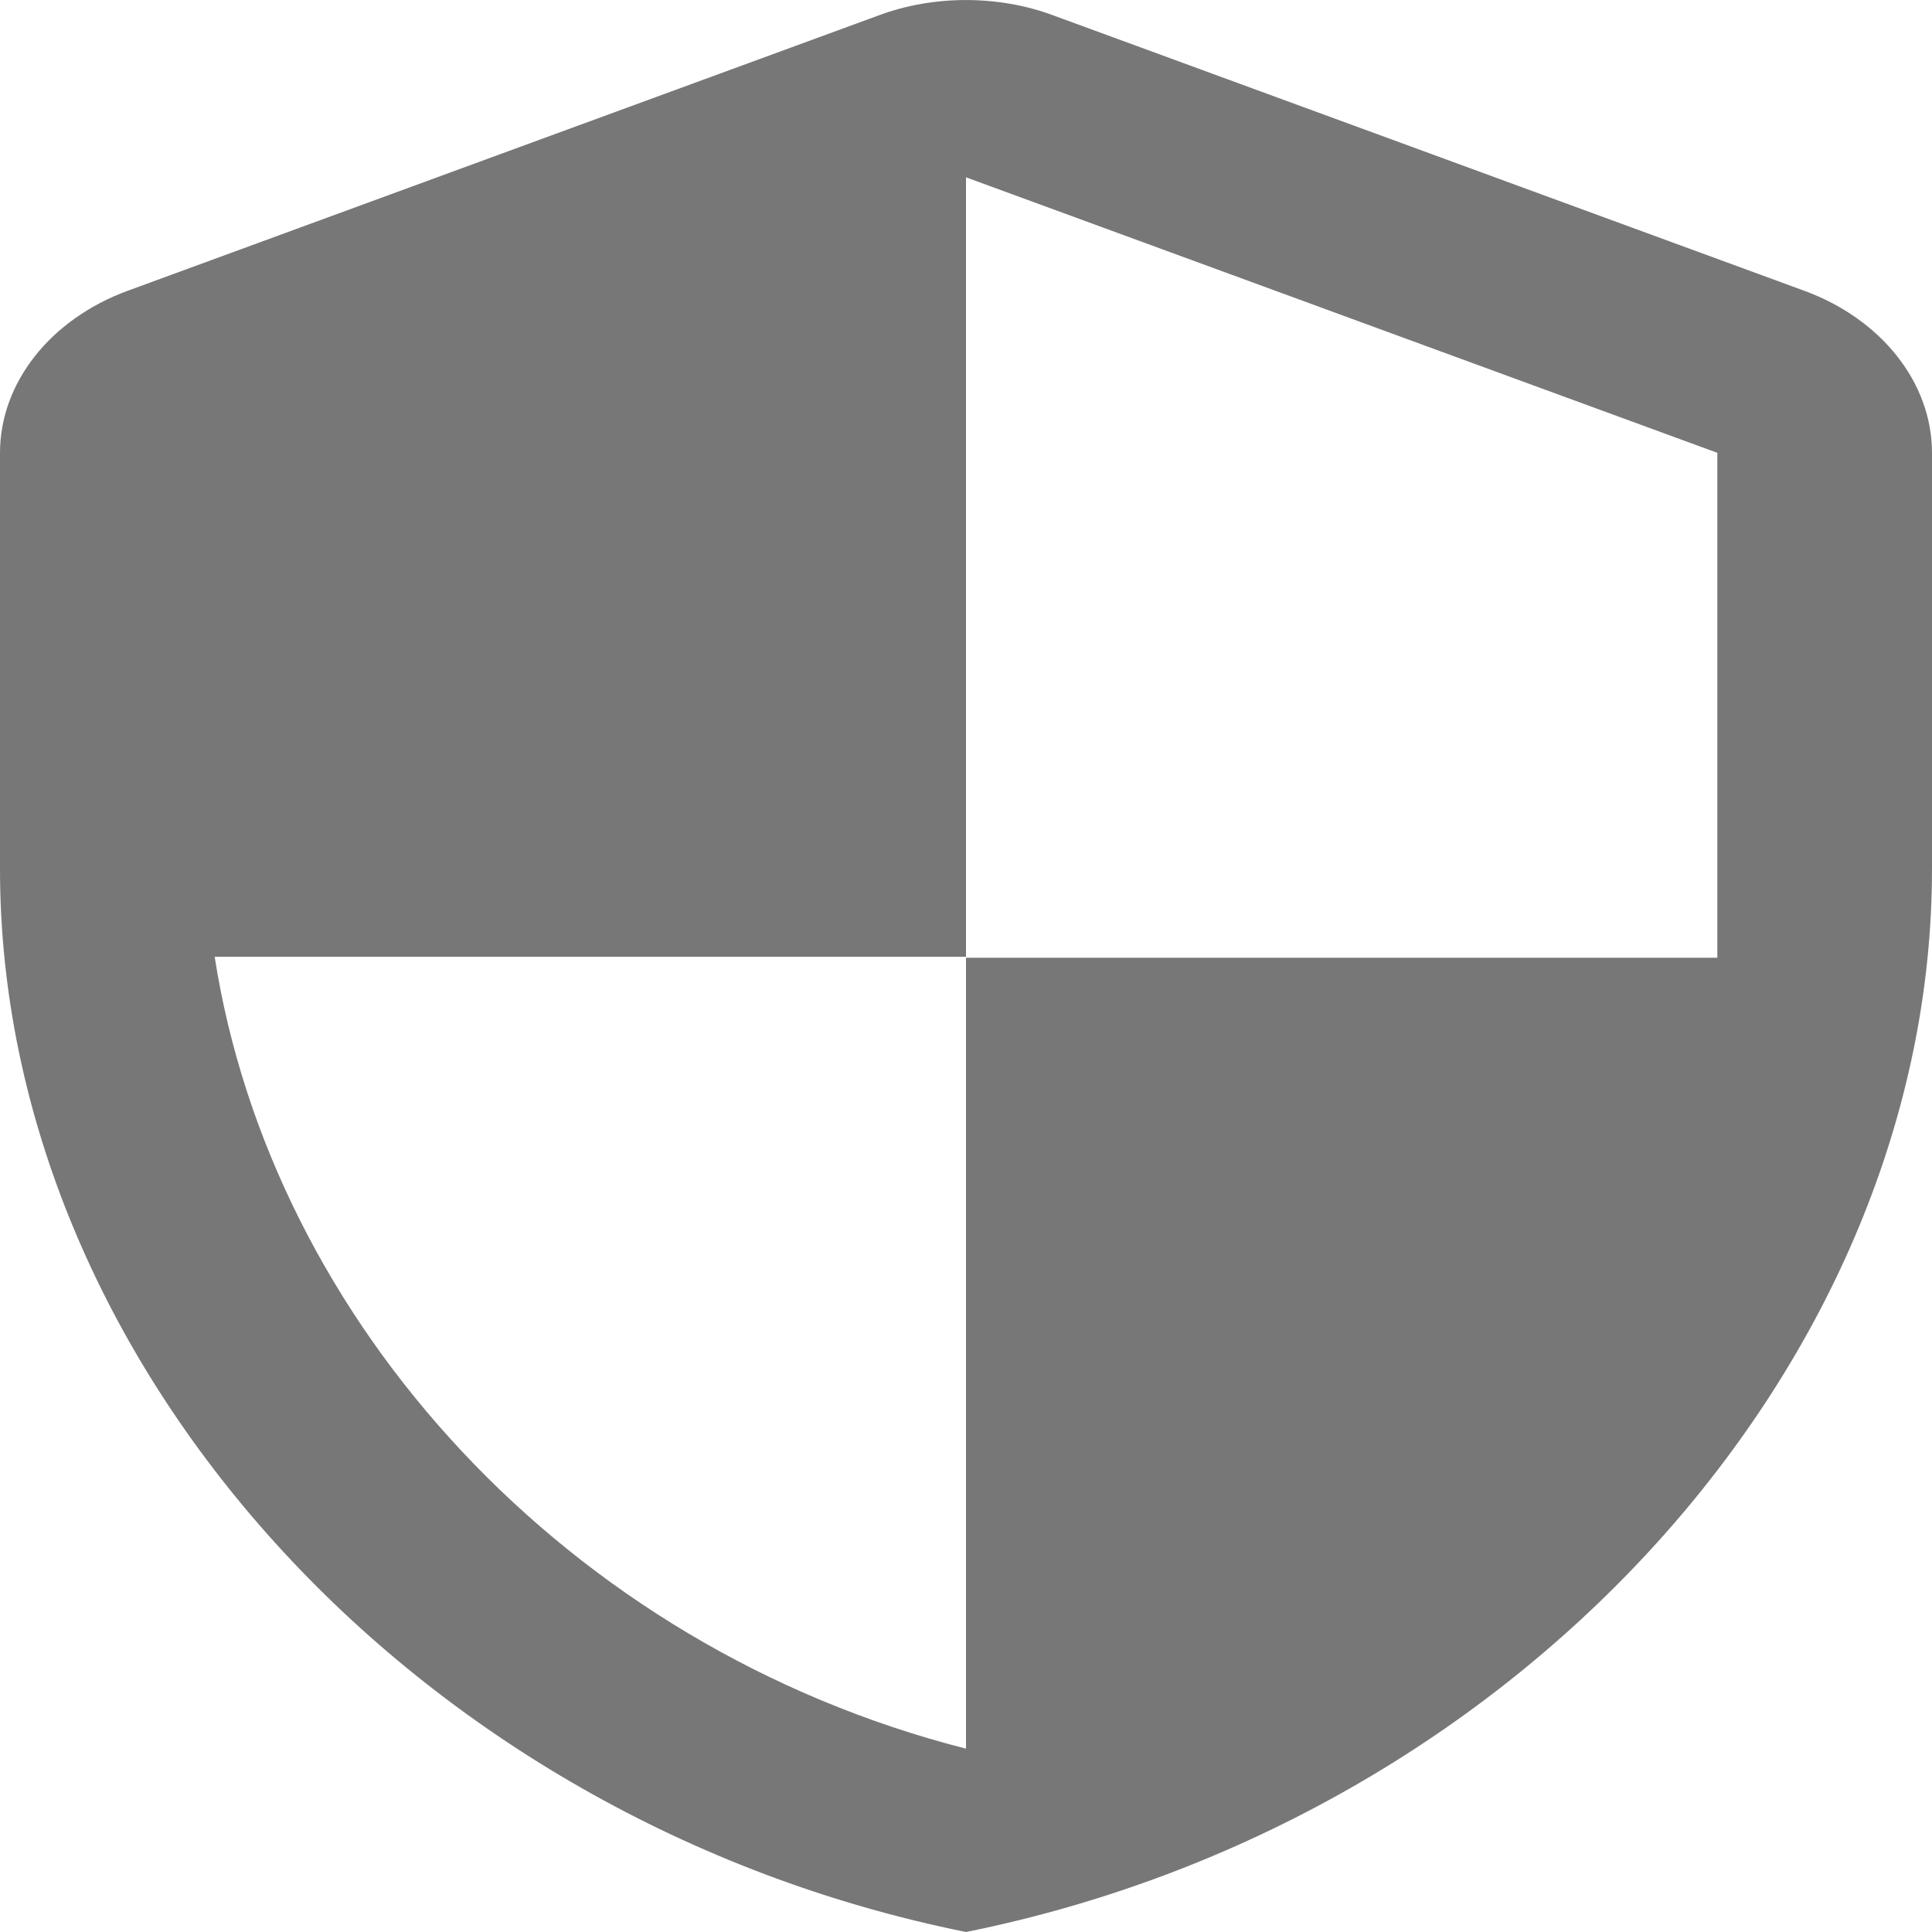 <svg width="18" height="18" viewBox="0 0 18 18" fill="none" xmlns="http://www.w3.org/2000/svg">
<path d="M9.81 0.142L16.81 2.709C17.53 2.973 18 3.567 18 4.219V8.097C18 12.677 14.16 16.96 9 18C3.84 16.96 0 12.677 0 8.097V4.219C0 3.567 0.47 2.973 1.19 2.709L8.19 0.142C8.7 -0.047 9.3 -0.047 9.81 0.142V0.142ZM9 8.914H2C2.53 12.314 5.28 15.343 9 16.292V8.923H16V4.219L9 1.652V8.914Z" fill="#777777"/>
</svg>
